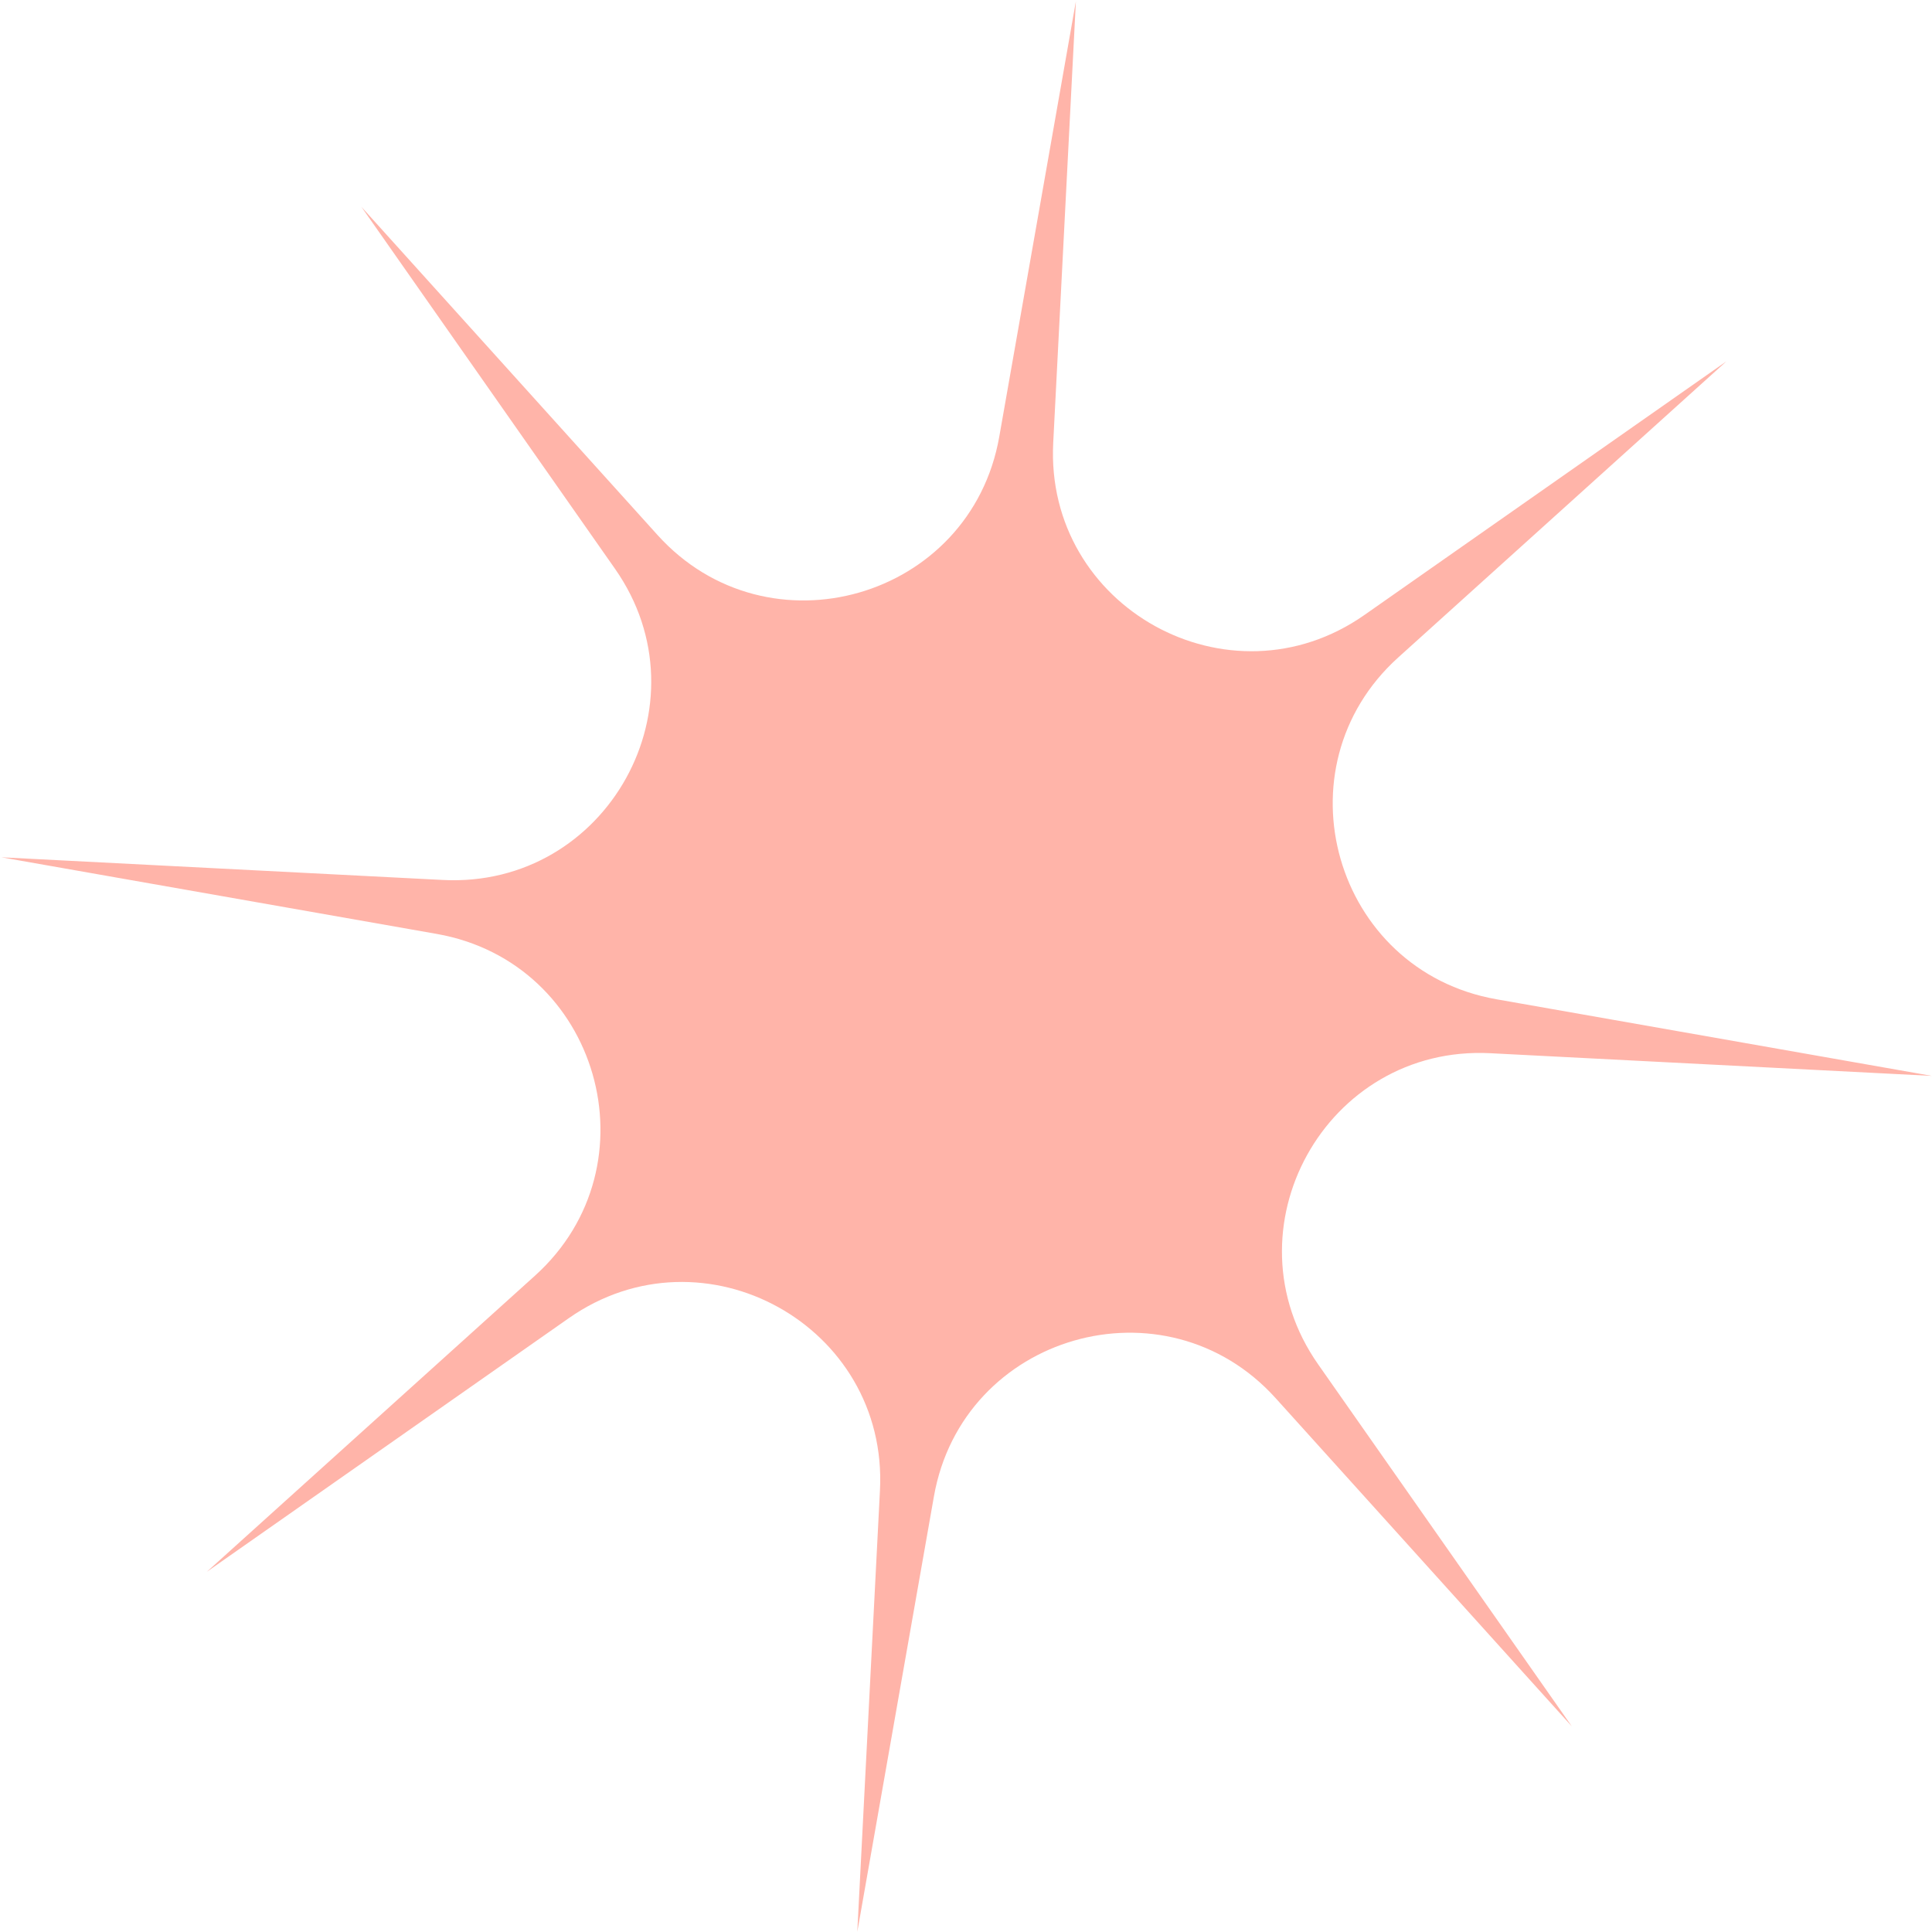 <svg width="537" height="537" viewBox="0 0 537 537" fill="none" xmlns="http://www.w3.org/2000/svg">
<path d="M299.042 0.378L292.743 123.078C290.395 168.823 341.719 197.226 379.232 170.941L479.851 100.438L388.635 182.746C354.628 213.432 370.836 269.808 415.948 277.747L536.949 299.043L414.25 292.743C368.505 290.395 340.102 341.72 366.387 379.232L436.89 479.851L354.582 388.635C323.896 354.628 267.52 370.836 259.581 415.948L238.285 536.95L244.585 414.25C246.933 368.505 195.608 340.102 158.096 366.387L57.477 436.89L148.693 354.582C182.7 323.897 166.492 267.52 121.38 259.581L0.378 238.286L123.078 244.585C168.823 246.933 197.226 195.609 170.941 158.096L100.438 57.477L182.746 148.693C213.431 182.7 269.808 166.492 277.747 121.38L299.042 0.378Z" fill="#FFB4A9"/>
</svg>
